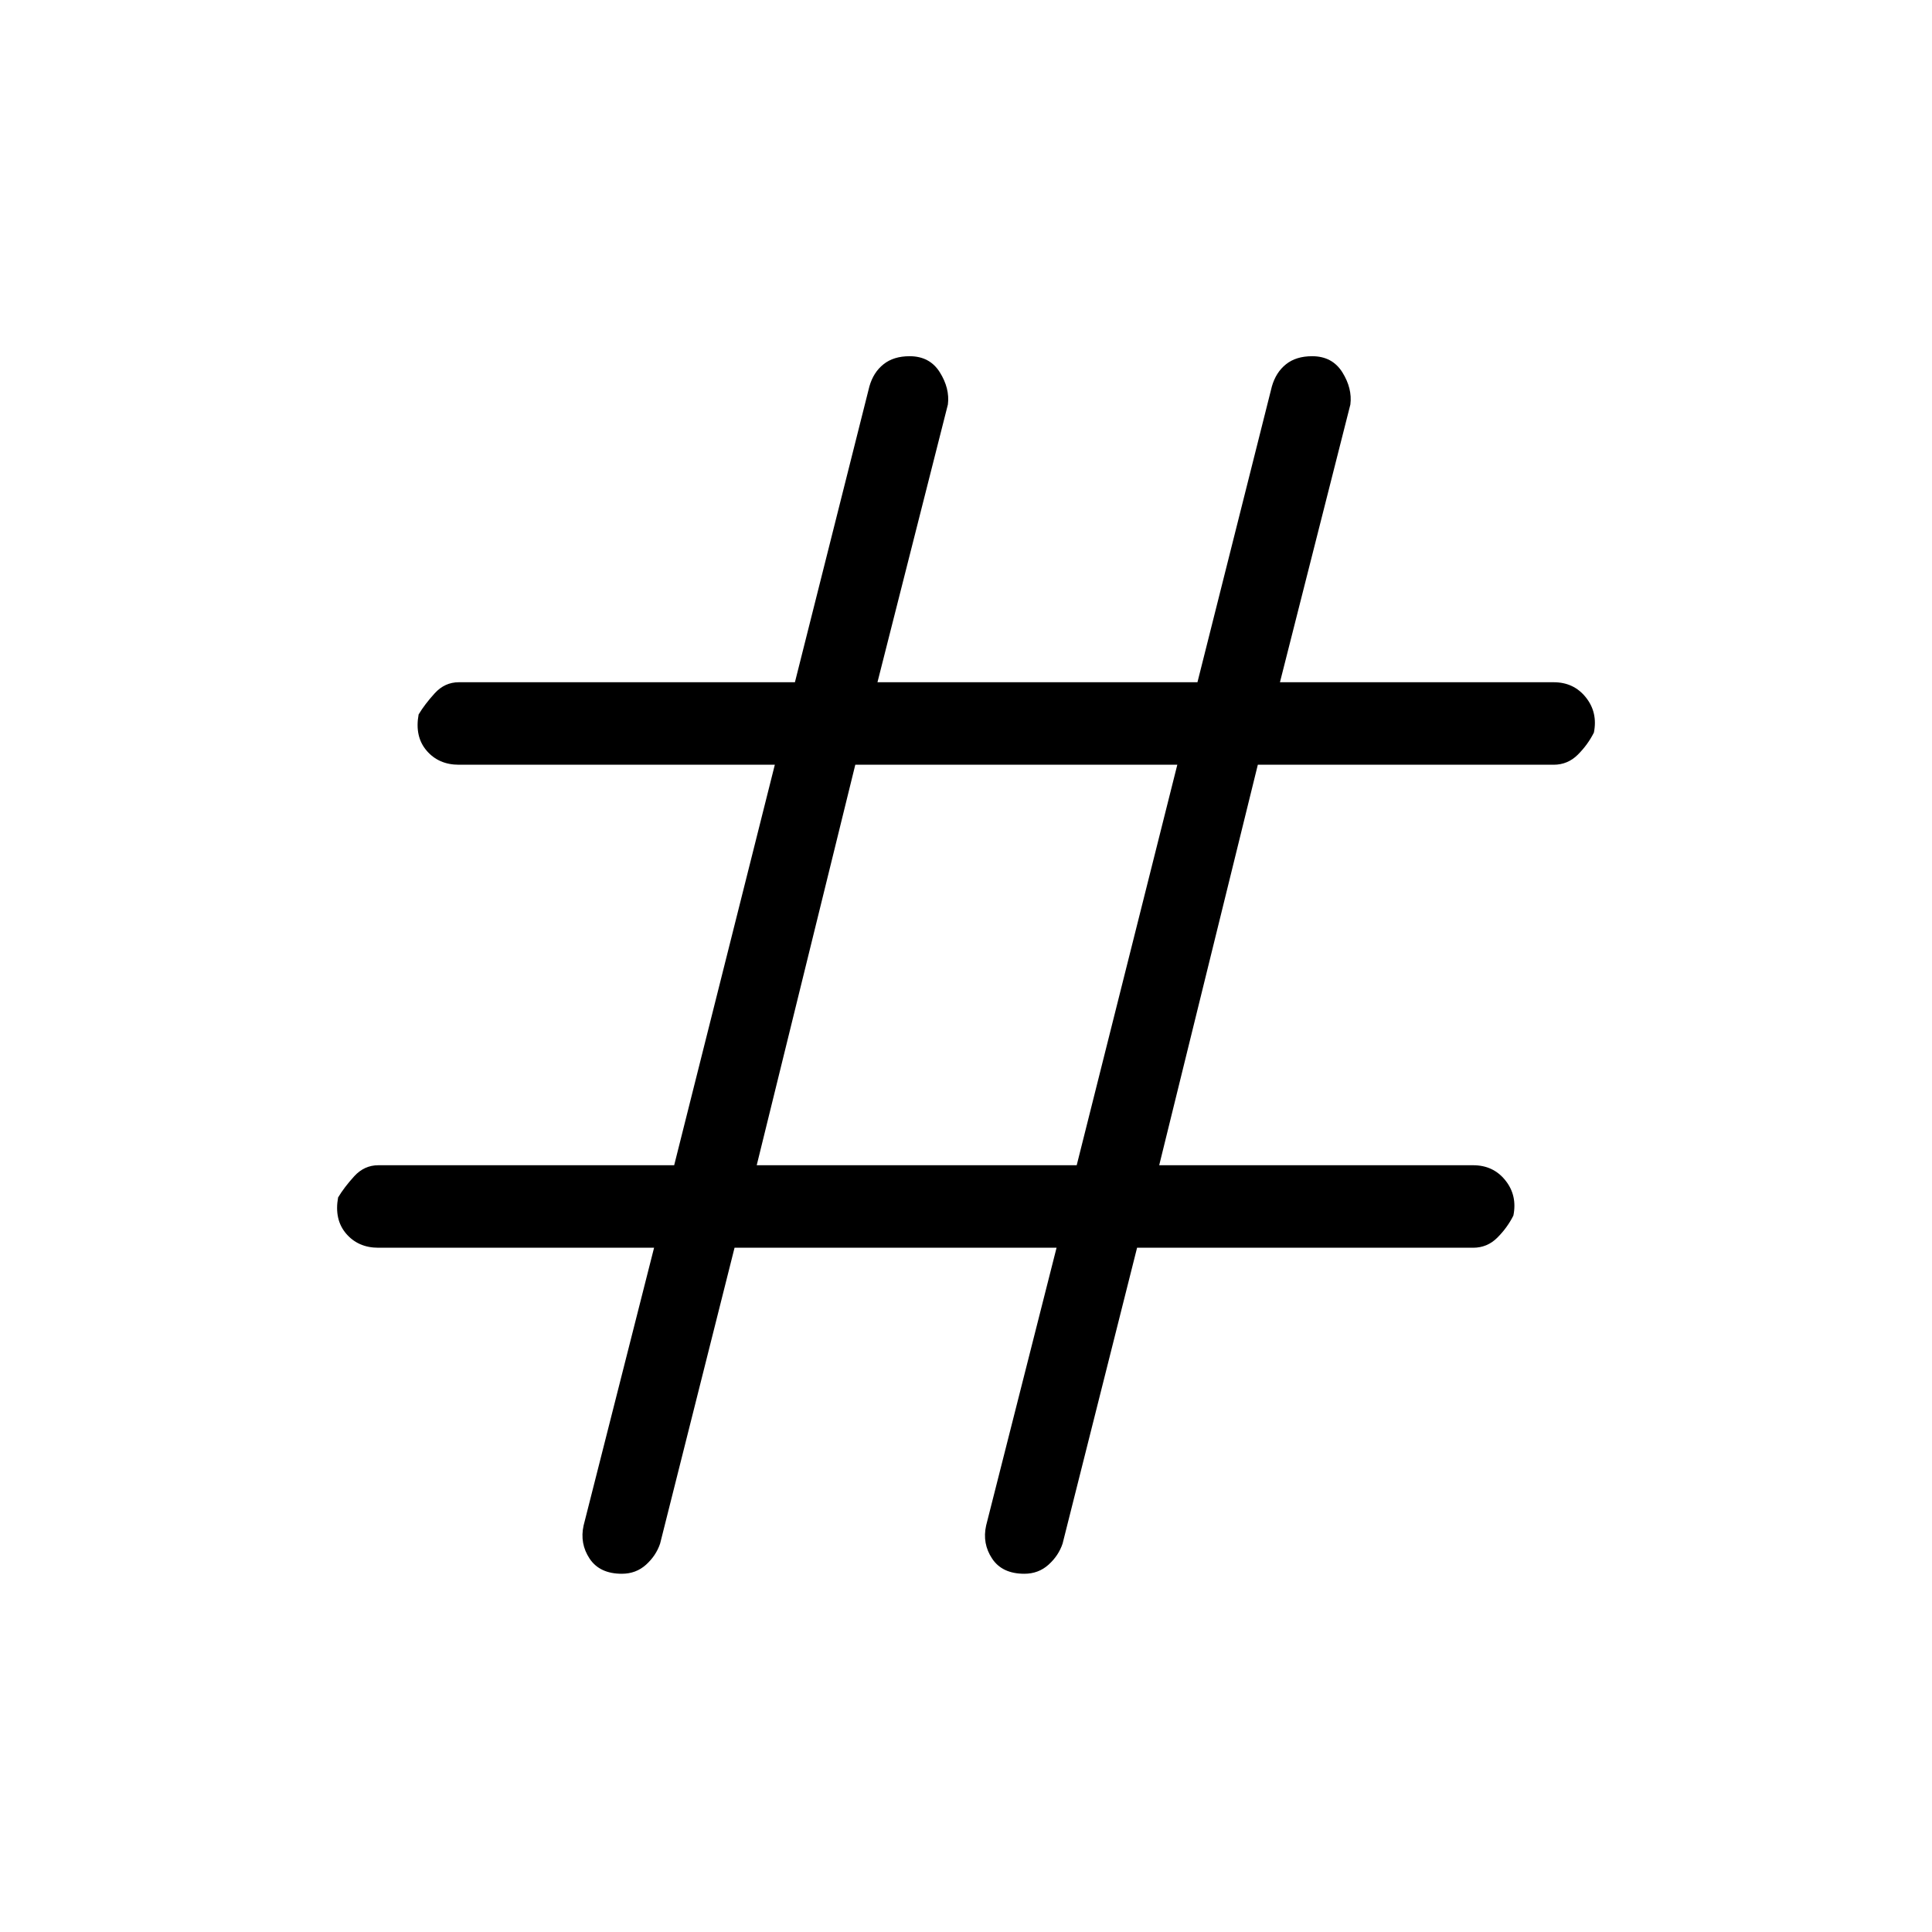 <svg xmlns="http://www.w3.org/2000/svg" height="40" width="40"><path d="M12.875 32.583q-.458 0-.667-.312-.208-.313-.125-.688l1.459-5.75H7.833q-.416 0-.666-.291-.25-.292-.167-.75.125-.209.333-.438.209-.229.5-.229h6.125l2.084-8.292H9.5q-.417 0-.667-.291-.25-.292-.166-.75.125-.209.333-.438.208-.229.5-.229h6.958L18 8q.083-.292.292-.458.208-.167.541-.167.417 0 .625.333.209.334.167.667l-1.458 5.75h6.625L26.333 8q.084-.292.292-.458.208-.167.542-.167.416 0 .625.333.208.334.166.667l-1.458 5.75h5.667q.416 0 .666.313.25.312.167.729-.125.25-.333.458-.209.208-.5.208h-6.125L24 24.125h6.5q.417 0 .667.313.25.312.166.729-.125.25-.333.458-.208.208-.5.208h-6.958L22 31.958q-.083.25-.292.438-.208.187-.5.187-.458 0-.666-.312-.209-.313-.125-.688l1.458-5.75h-6.667l-1.541 6.125q-.084.25-.292.438-.208.187-.5.187Zm2.792-8.458h6.625l2.083-8.292h-6.667Z"/></svg>